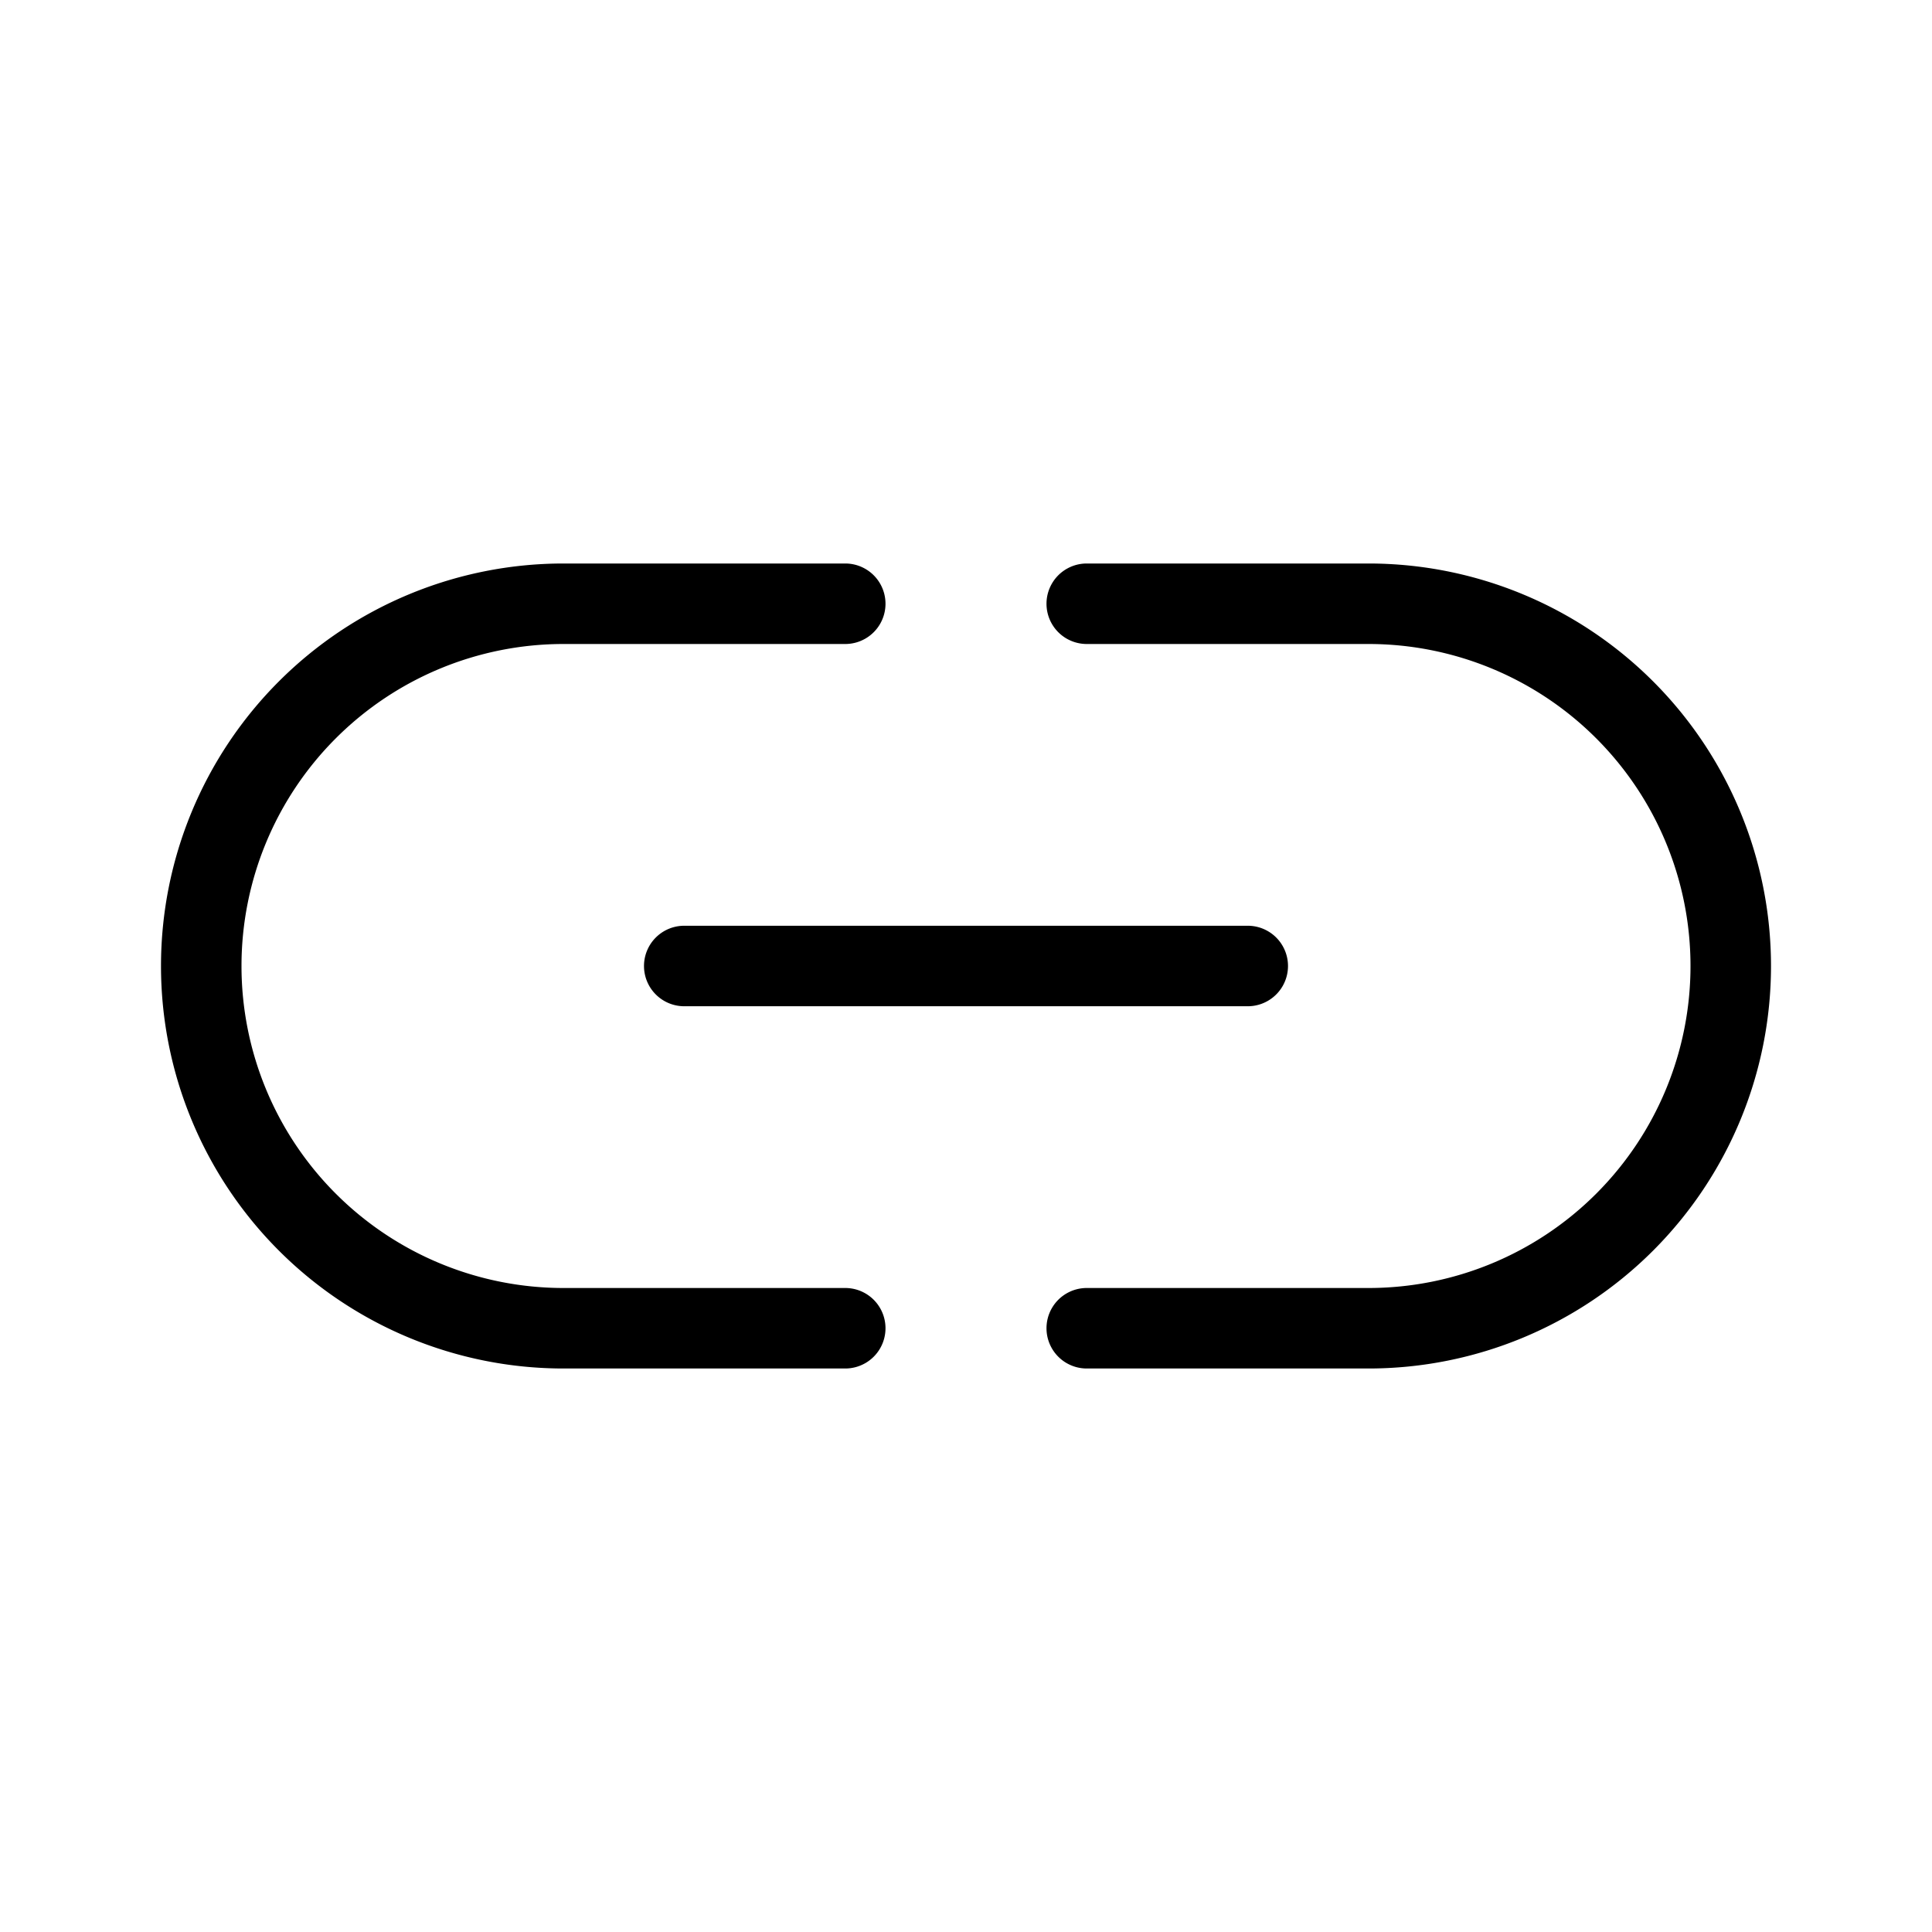 <svg xmlns="http://www.w3.org/2000/svg" width="3em" height="3em" viewBox="0 0 24 24"><path fill="currentColor" d="M10.5 16H7a4 4 0 1 1 0-8h3.5a.5.5 0 0 0 0-1H7a5 5 0 0 0 0 10h3.5a.5.5 0 0 0 0-1M8 12a.5.5 0 0 0 .5.5h7a.5.5 0 0 0 0-1h-7a.5.5 0 0 0-.5.5m9-5h-3.5a.5.5 0 0 0 0 1H17a4 4 0 1 1 0 8h-3.5a.5.5 0 0 0 0 1H17a5 5 0 0 0 0-10"/></svg>